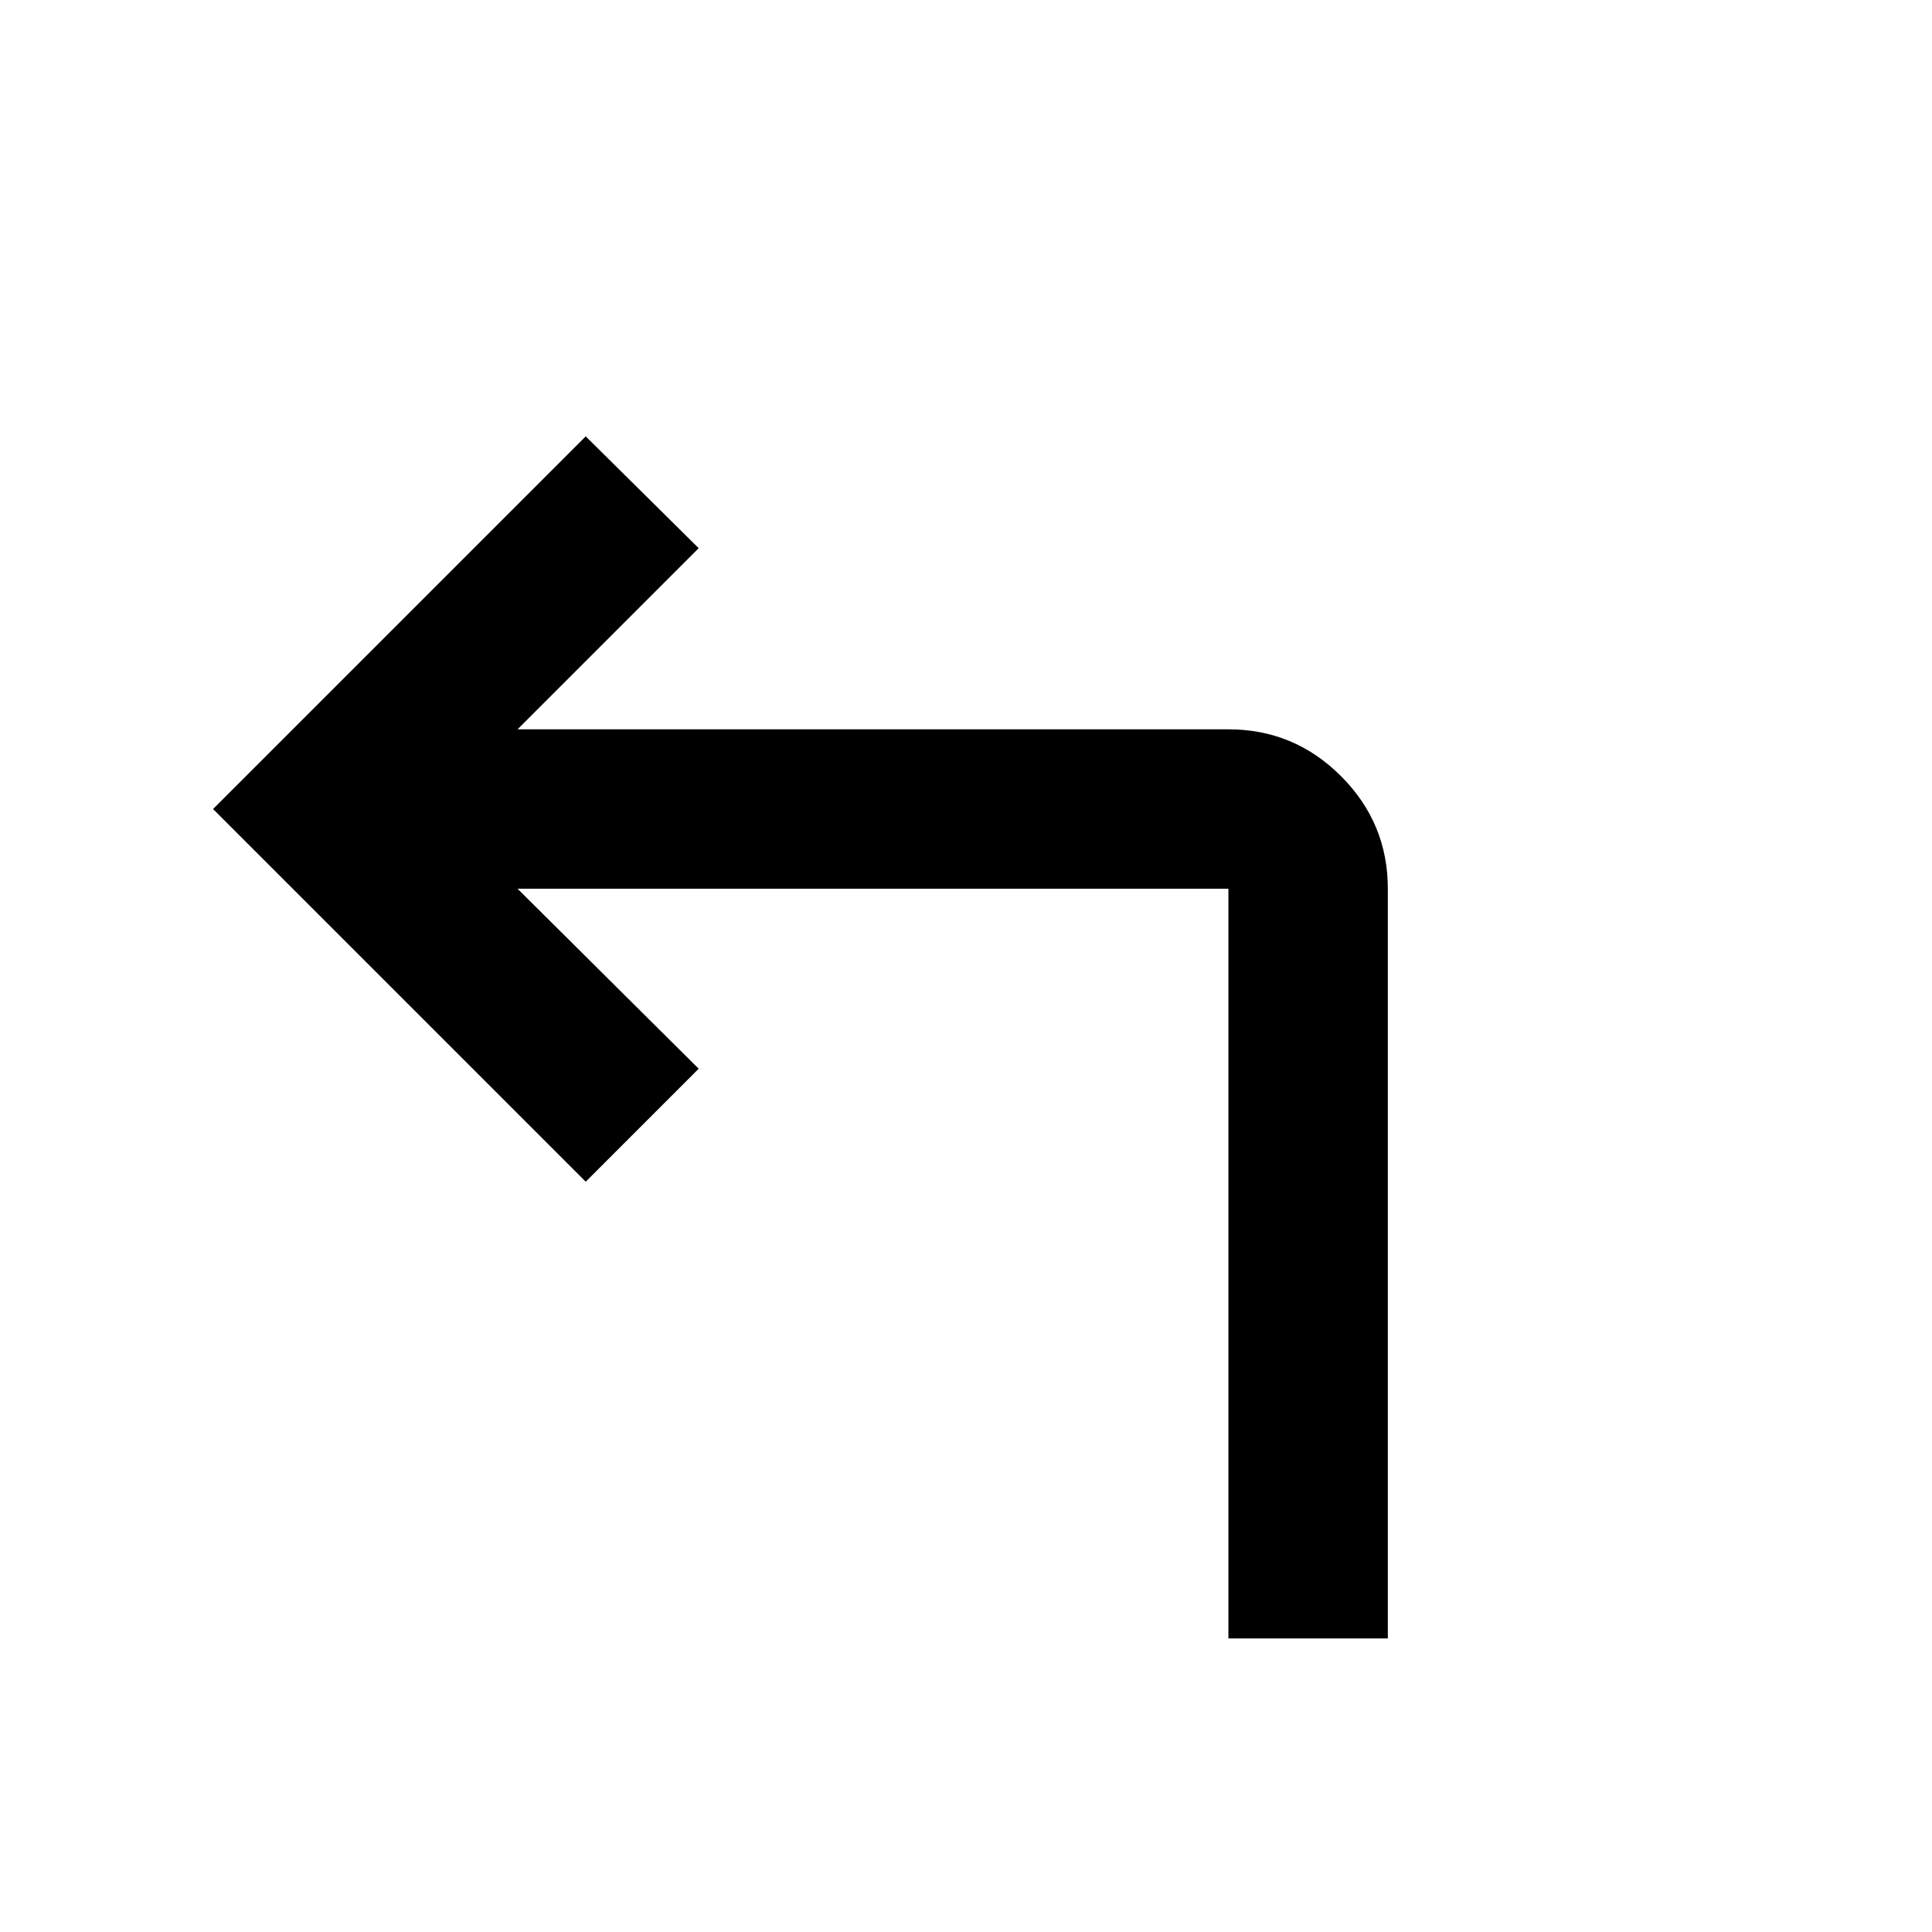 <svg xmlns="http://www.w3.org/2000/svg" width="48" height="48" viewBox="0 -960 960 960"><path d="M610.391-145.869v-372.522H257.175l90 89.435-56.131 56.131L105.869-558l185.175-185.175 56.131 55.566-90 90h353.216q32.677 0 55.948 23.27 23.27 23.271 23.27 55.948v372.522h-79.218Z"/></svg>